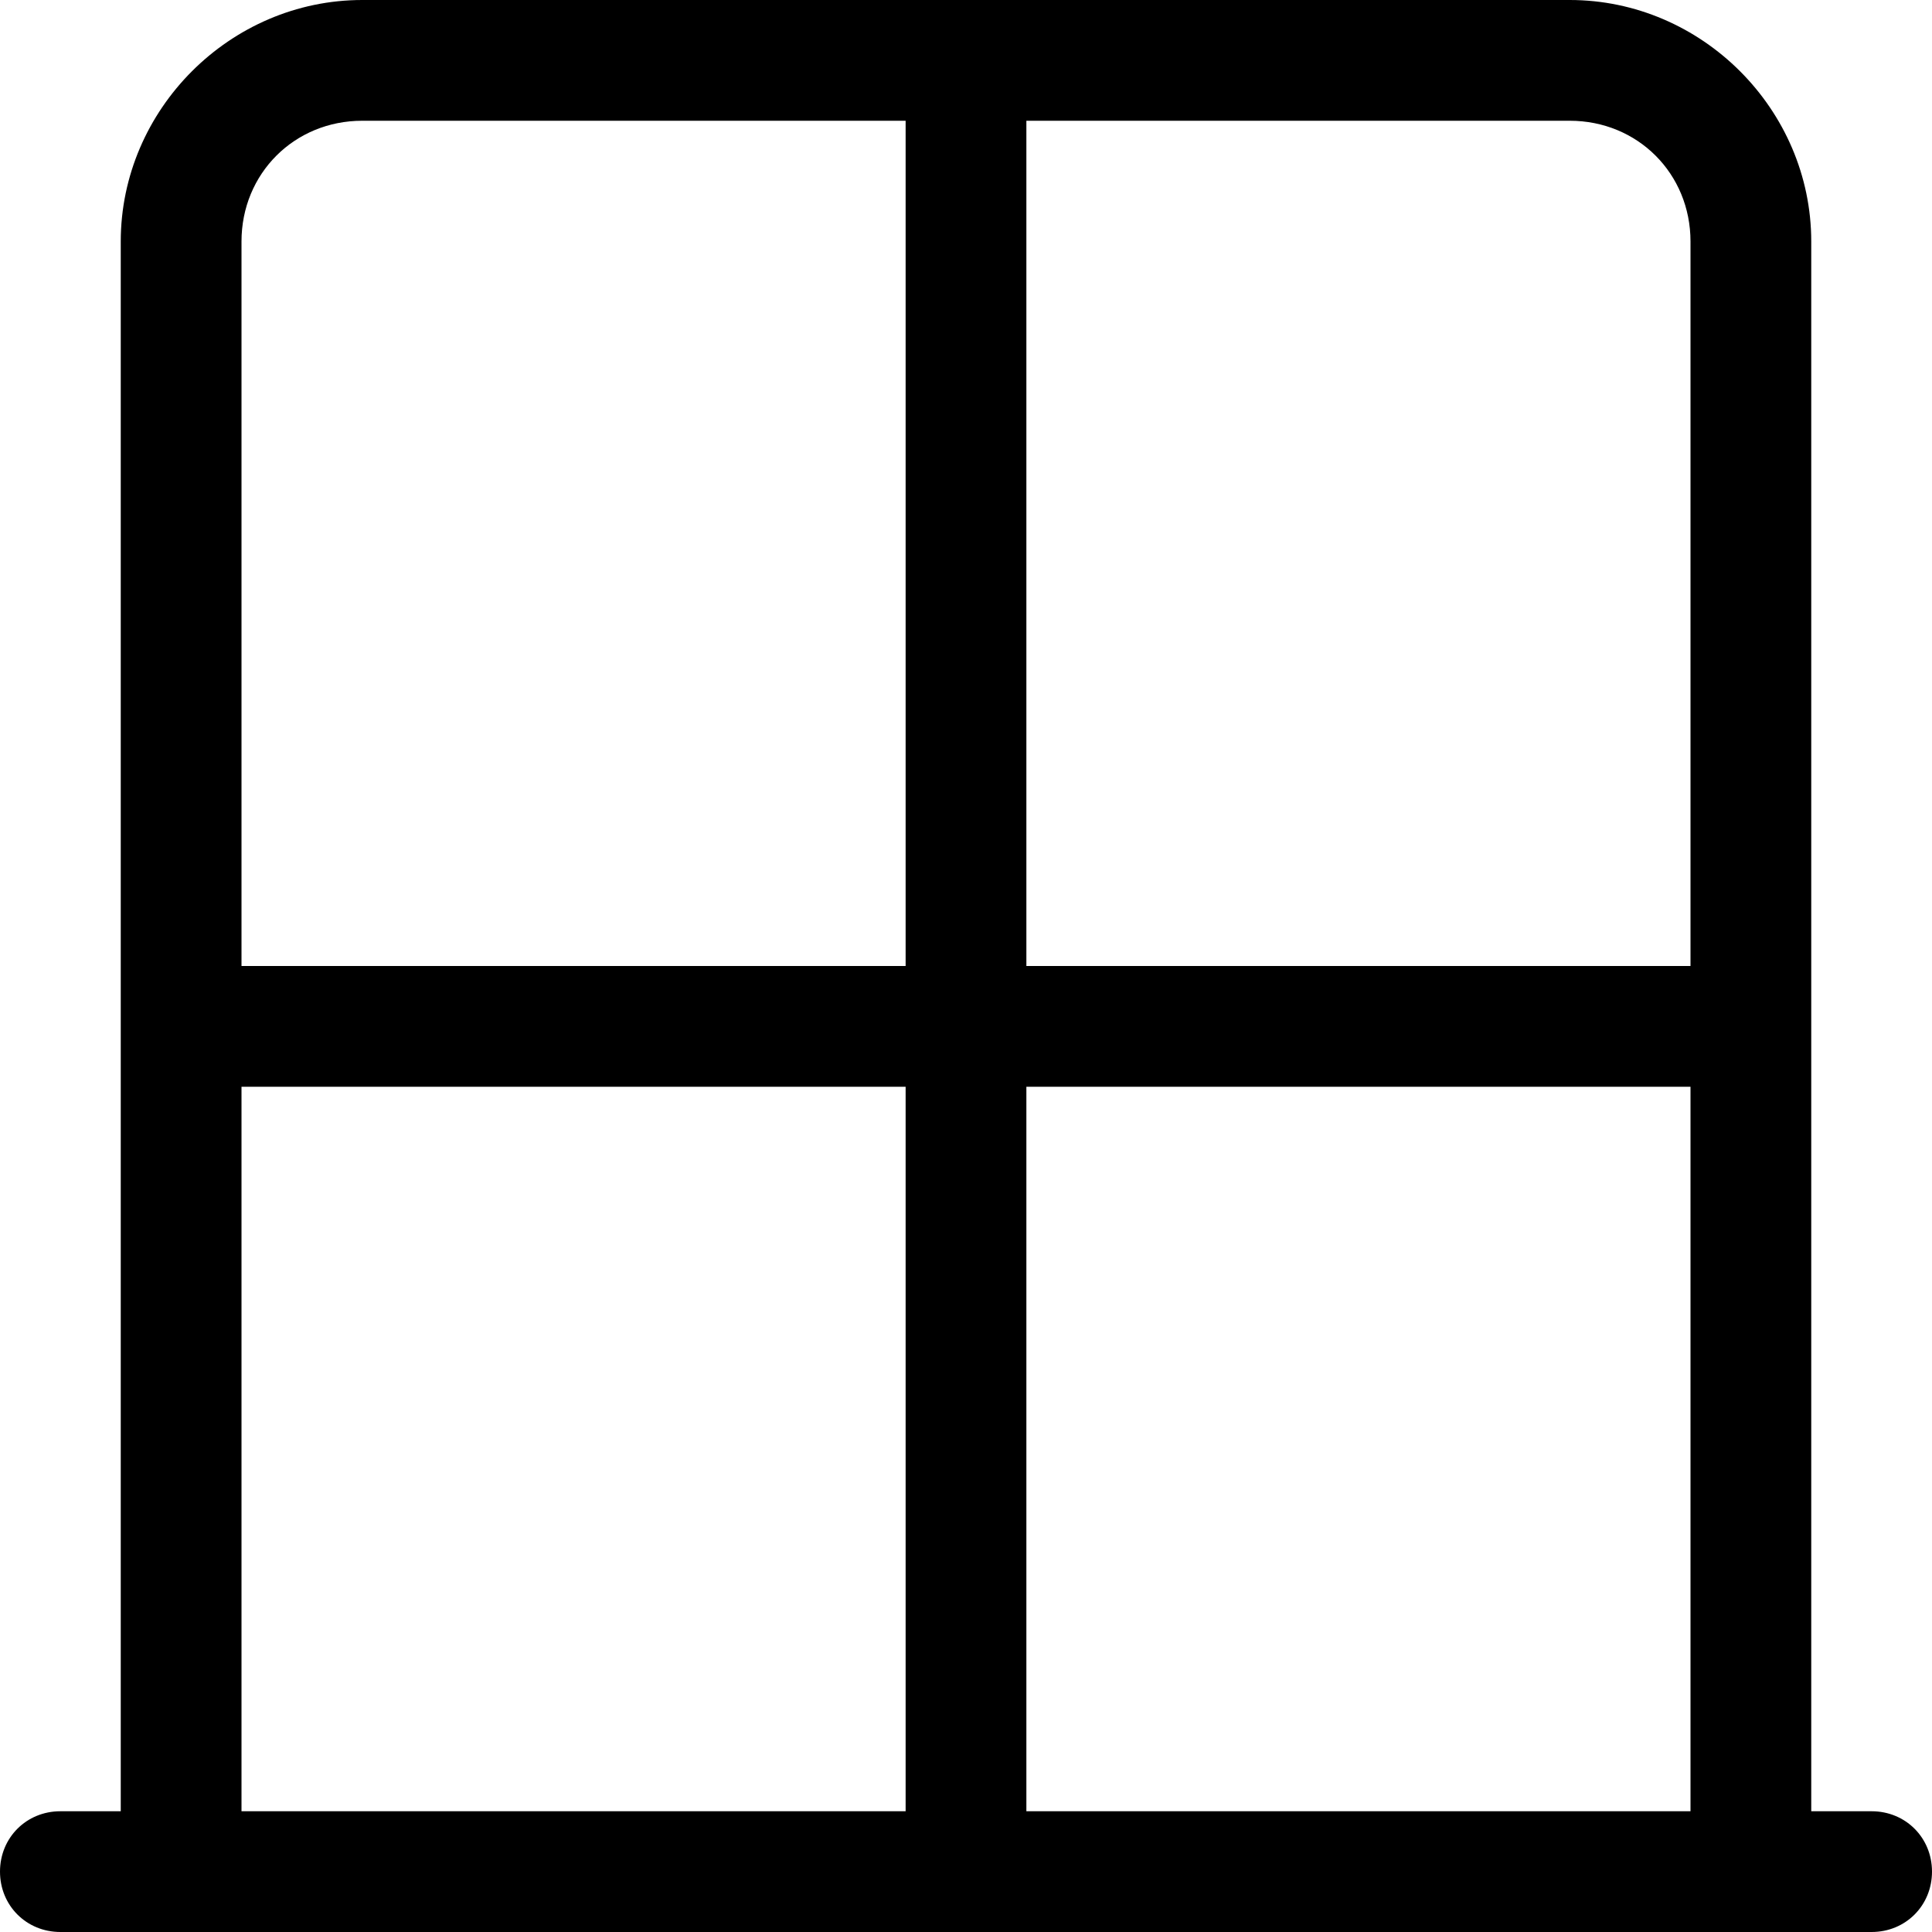 <svg xmlns="http://www.w3.org/2000/svg" viewBox="0 0 512 512"><!-- Font Awesome Pro 6.0.0-alpha1 by @fontawesome - https://fontawesome.com License - https://fontawesome.com/license (Commercial License) --><path d="M496 480H480V64C480 29 451 0 416 0H96C61 0 32 29 32 64V480H16C7 480 0 487 0 496C0 505 7 512 16 512H496C505 512 512 505 512 496C512 487 505 480 496 480ZM240 480H64V288H240V480ZM240 256H64V64C64 46 78 32 96 32H240V256ZM448 480H272V288H448V480ZM448 256H272V32H416C434 32 448 46 448 64V256Z"/></svg>